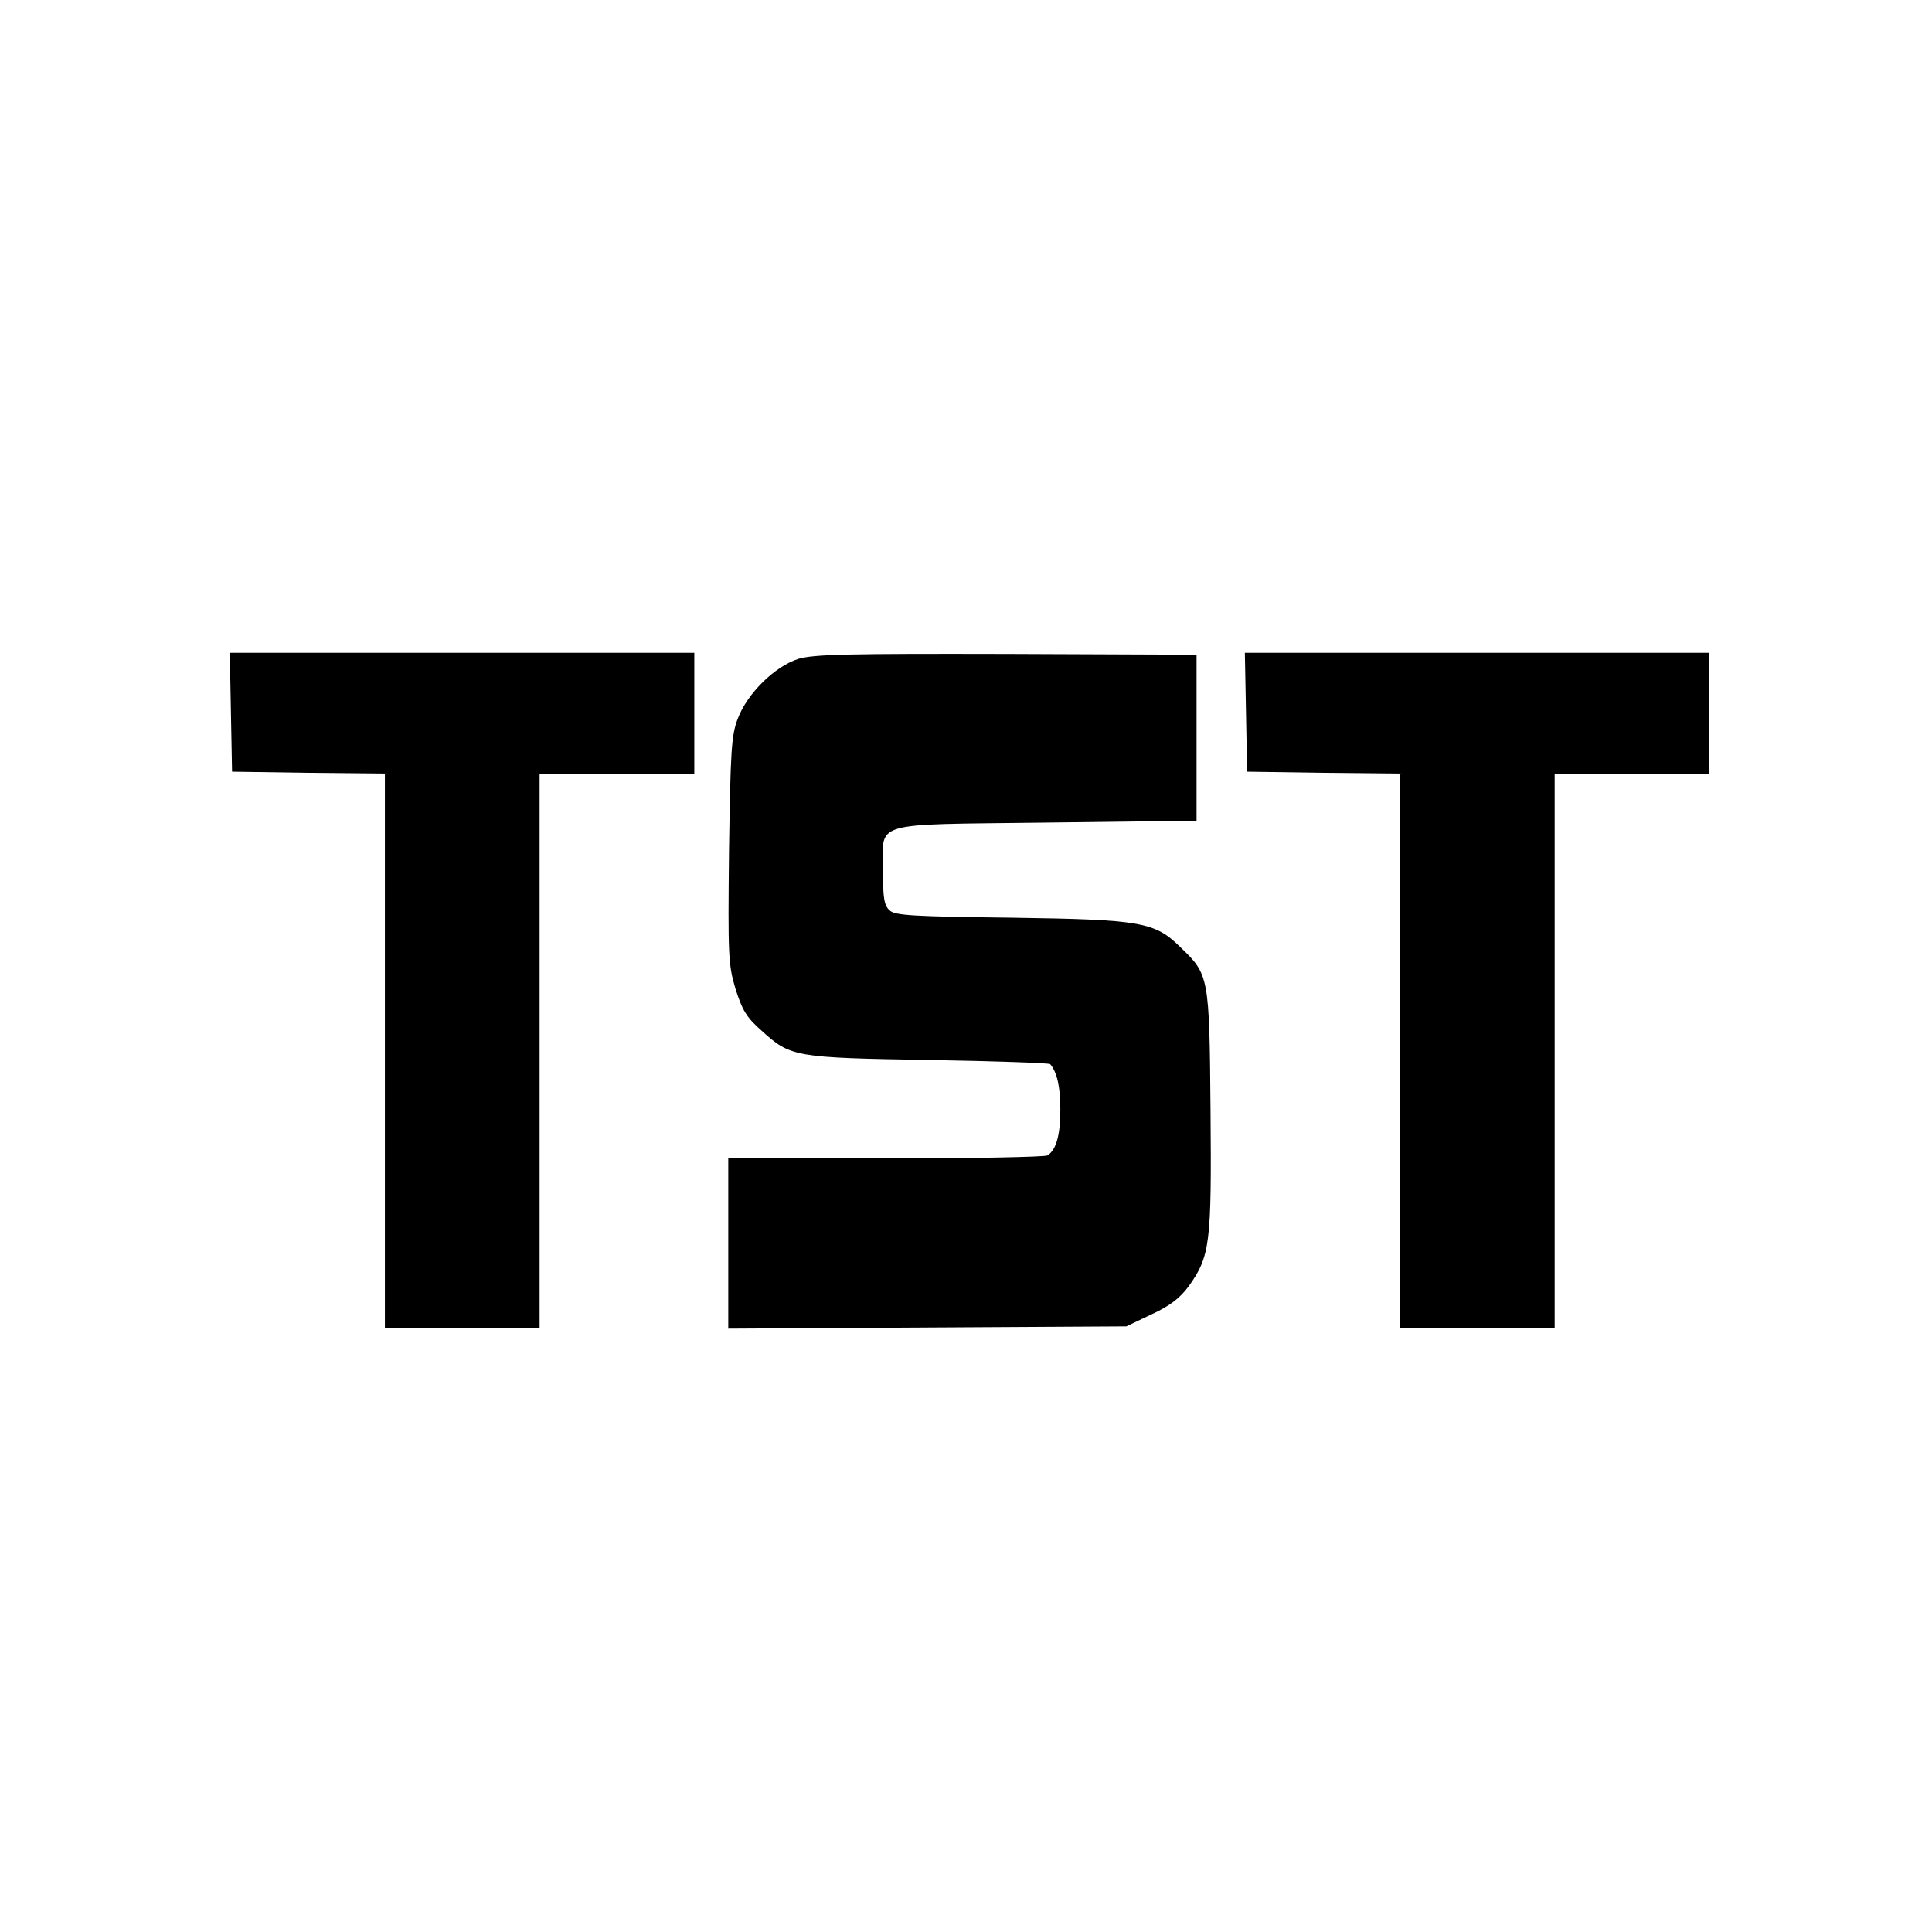 <?xml version="1.0" standalone="no"?>
<!DOCTYPE svg PUBLIC "-//W3C//DTD SVG 20010904//EN"
 "http://www.w3.org/TR/2001/REC-SVG-20010904/DTD/svg10.dtd">
<svg version="1.0" xmlns="http://www.w3.org/2000/svg"
 width="512pt" height="512pt" viewBox="0 0 512 512"
 preserveAspectRatio="xMidYMid meet">
<g transform="translate(0,512) scale(0.1,-0.1)"
fill="#000000" stroke="none">
<path d="M612 3233 l3 -158 203 -3 202 -2 0 -735 0 -735 205 0 205 0 0 735 0
735 205 0 205 0 0 160 0 160 -615 0 -616 0 3 -157z"/>
<path d="M2116 3374 c-63 -20 -136 -92 -161 -159 -17 -44 -19 -87 -23 -348 -3
-280 -2 -303 17 -367 18 -57 29 -76 70 -112 76 -69 87 -71 443 -77 174 -3 318
-8 321 -11 18 -21 27 -59 27 -120 0 -69 -11 -107 -34 -122 -6 -4 -199 -8 -428
-8 l-418 0 0 -225 0 -226 528 3 527 3 67 32 c48 22 75 43 98 74 57 80 61 113
58 466 -3 357 -4 360 -80 433 -68 67 -104 73 -448 78 -259 3 -308 6 -322 19
-15 13 -18 33 -18 103 0 136 -40 124 430 130 l401 5 0 220 0 220 -503 2 c-422
1 -511 -1 -552 -13z"/>
<path d="M3302 3233 l3 -158 203 -3 202 -2 0 -735 0 -735 205 0 205 0 0 735 0
735 205 0 205 0 0 160 0 160 -615 0 -616 0 3 -157z"/>
</g>
</svg>
